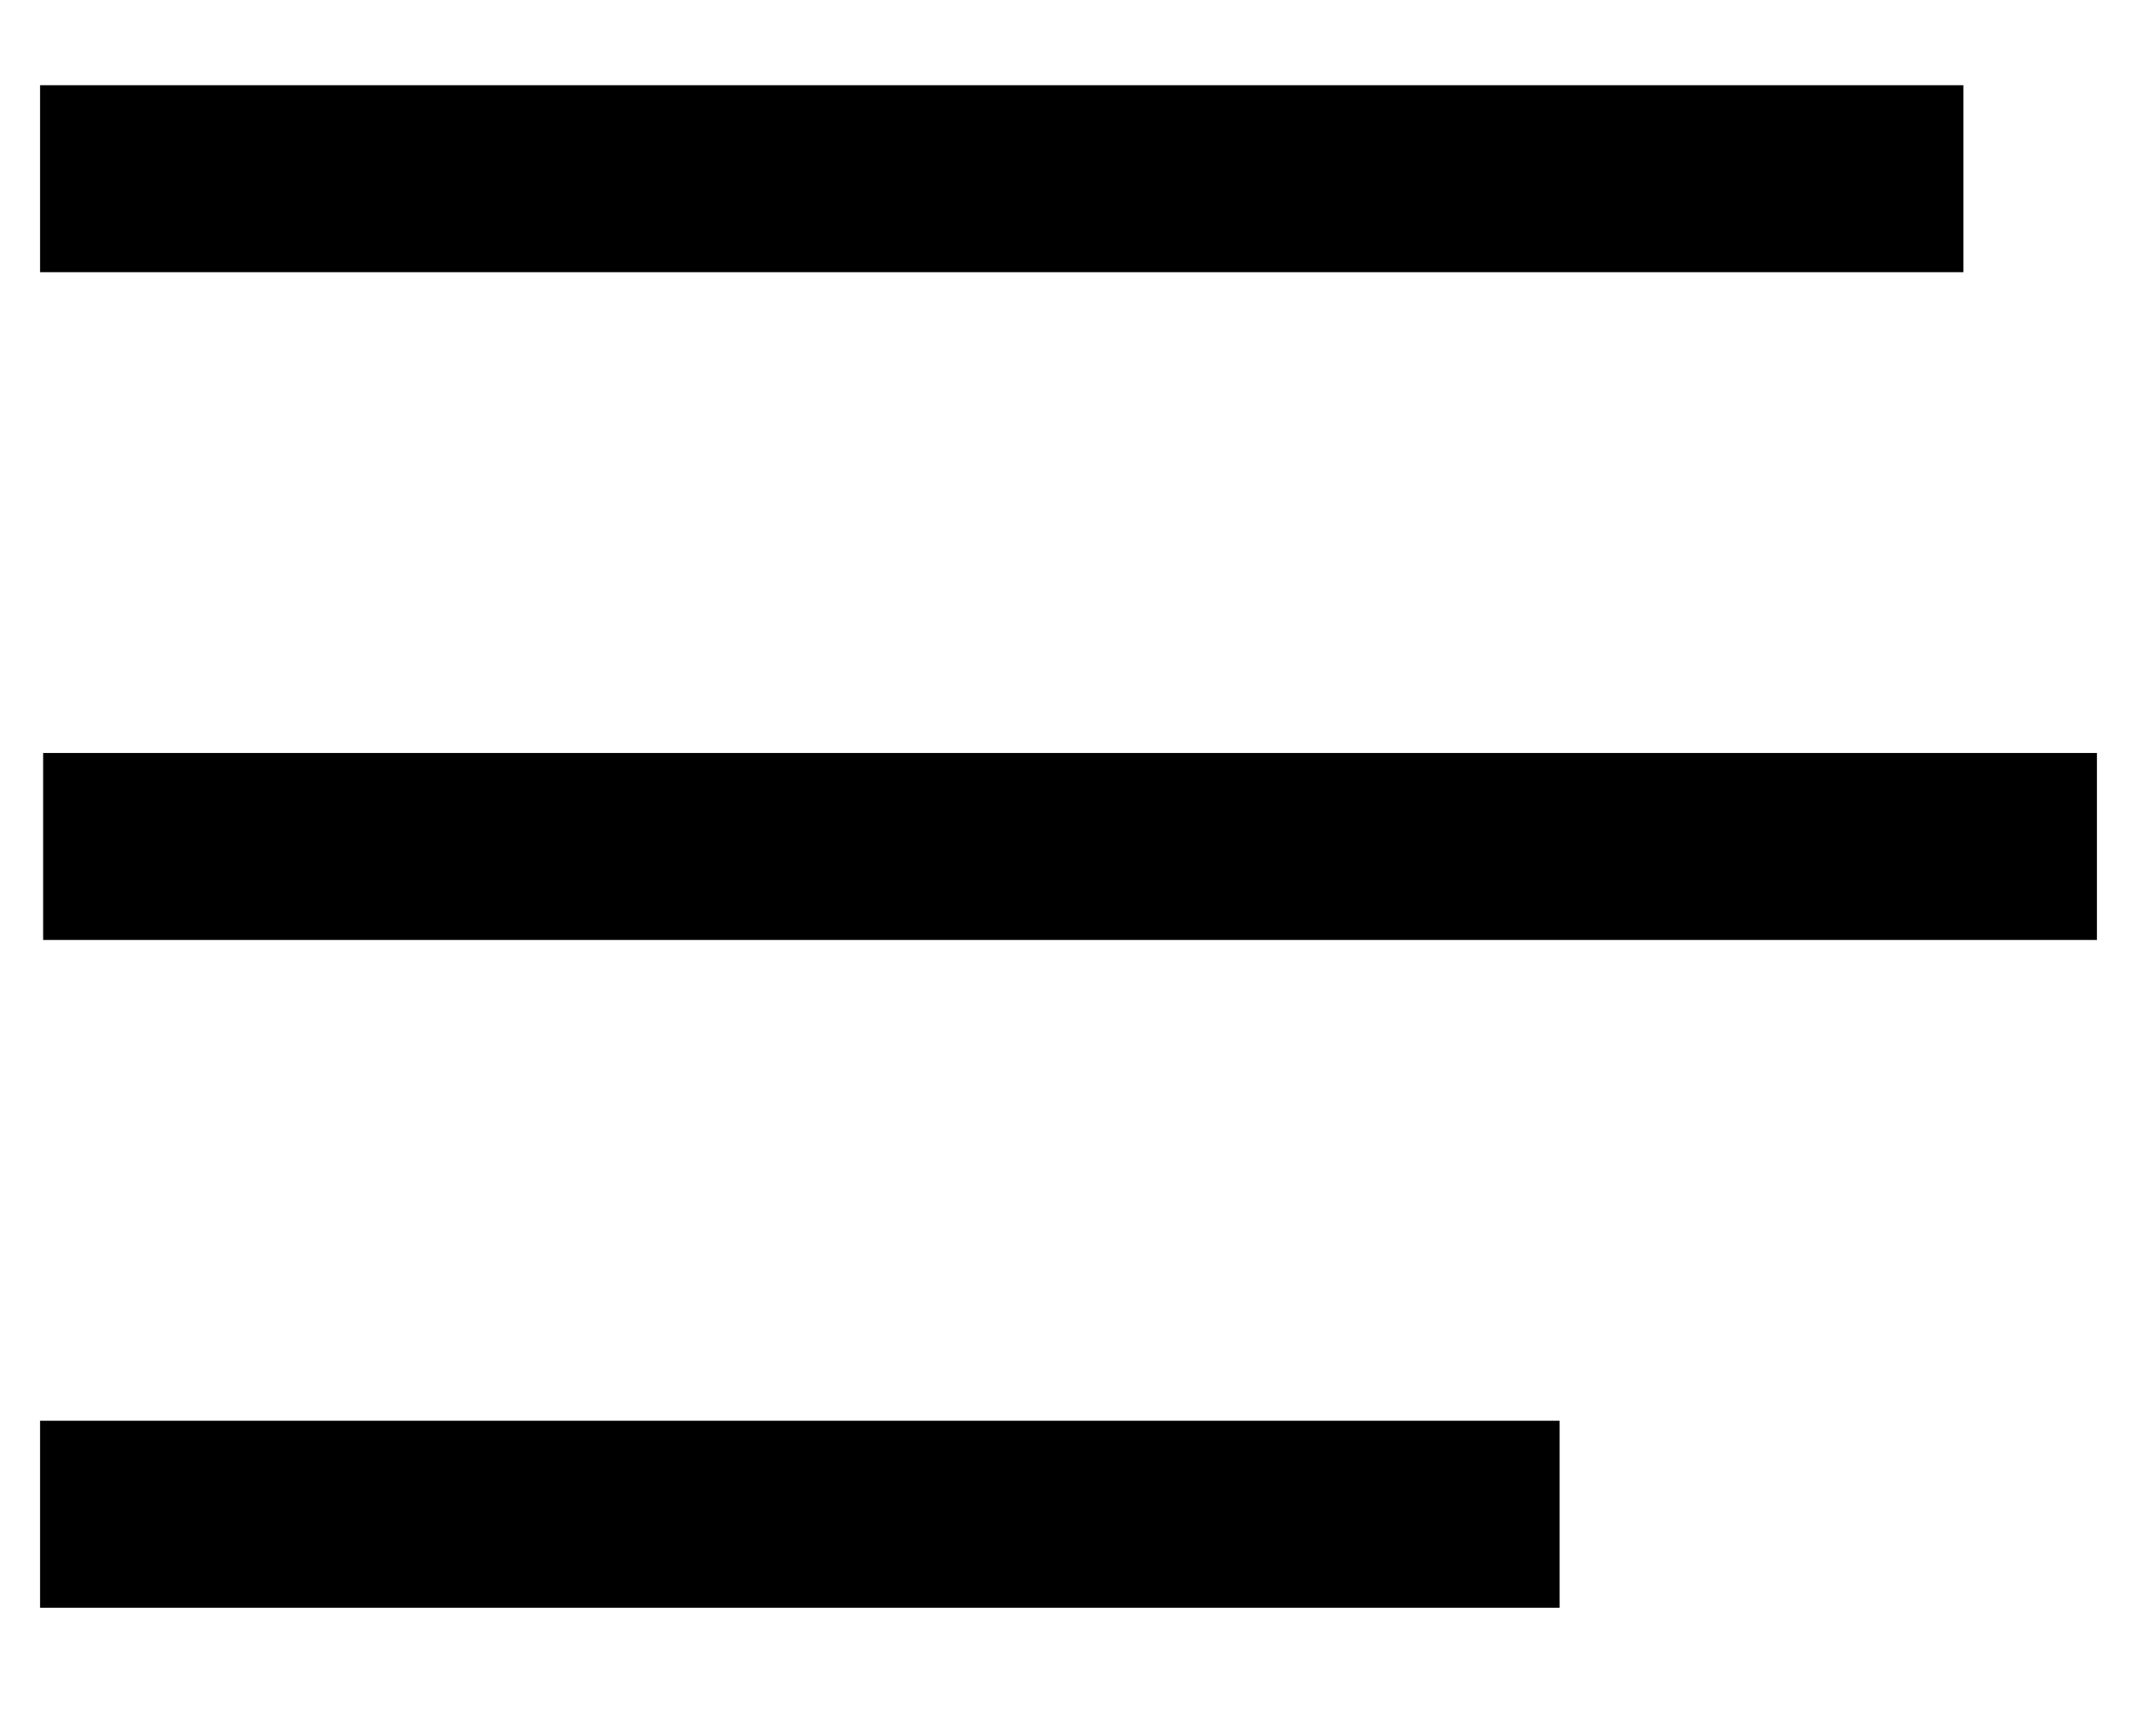 <svg width="16" height="13" viewBox="0 0 16 13" xmlns="http://www.w3.org/2000/svg">
  <path fill-rule="evenodd" clip-rule="evenodd" d="M0.3 0.638H14.7V2.038H0.3V0.638ZM0.323 5.638H15.7V7.038H0.323V5.638ZM0.3 10.638H11.677V12.038H0.3V10.638Z"/>
</svg>
